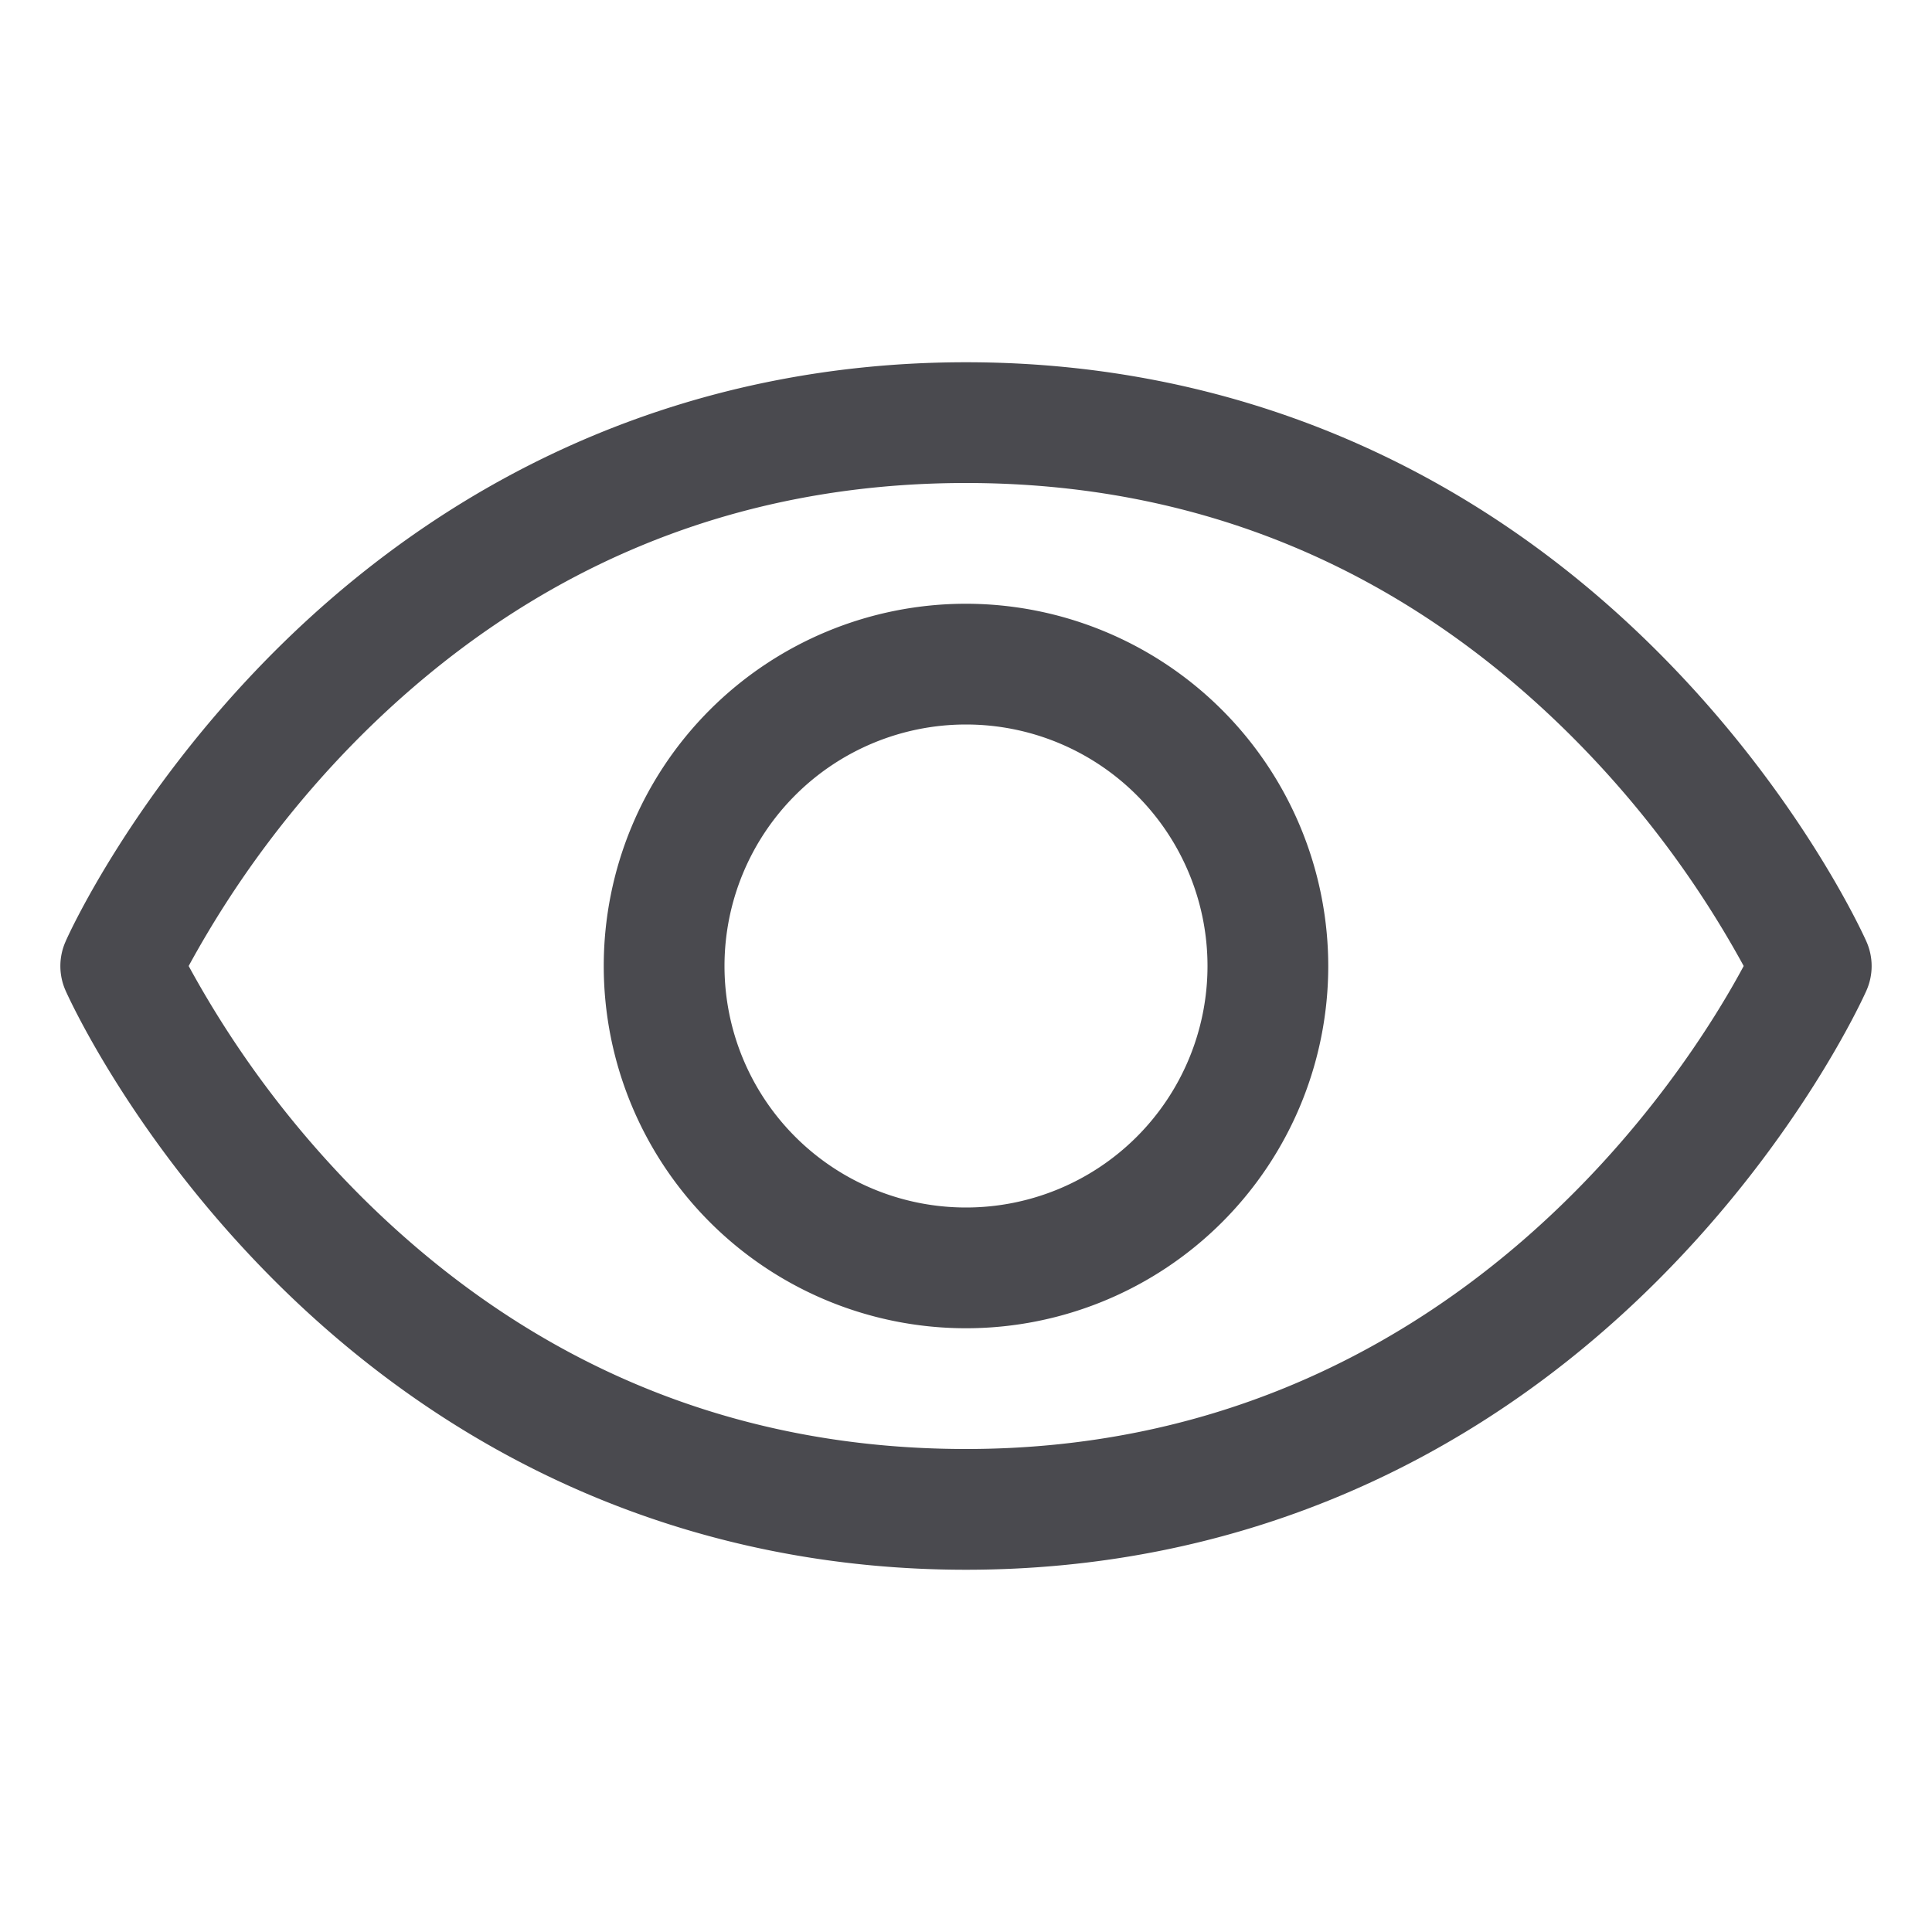 <svg xmlns="http://www.w3.org/2000/svg" width="32" height="32" fill="none" viewBox="0 0 32 32">
  <path fill="#4A4A4F" d="M30.914 15.595c-.044-.099-1.103-2.447-3.457-4.801C24.322 7.657 20.36 6 16 6S7.679 7.657 4.542 10.794C2.19 13.148 1.125 15.5 1.086 15.595a1 1 0 0 0 0 .812c.044.1 1.103 2.447 3.456 4.8C7.68 24.343 11.64 26 16 26s8.321-1.657 11.457-4.793c2.354-2.353 3.413-4.7 3.457-4.8a1 1 0 0 0 0-.812ZM16 24c-3.848 0-7.209-1.399-9.991-4.156A16.684 16.684 0 0 1 3.125 16a16.669 16.669 0 0 1 2.884-3.844C8.79 9.4 12.152 8 16 8s7.209 1.399 9.991 4.156A16.68 16.68 0 0 1 28.881 16c-.901 1.683-4.827 8-12.881 8Zm0-14a6 6 0 1 0 6 6 6.006 6.006 0 0 0-6-6Zm0 10a4 4 0 1 1 0-8 4 4 0 0 1 0 8Z"/>
</svg>
